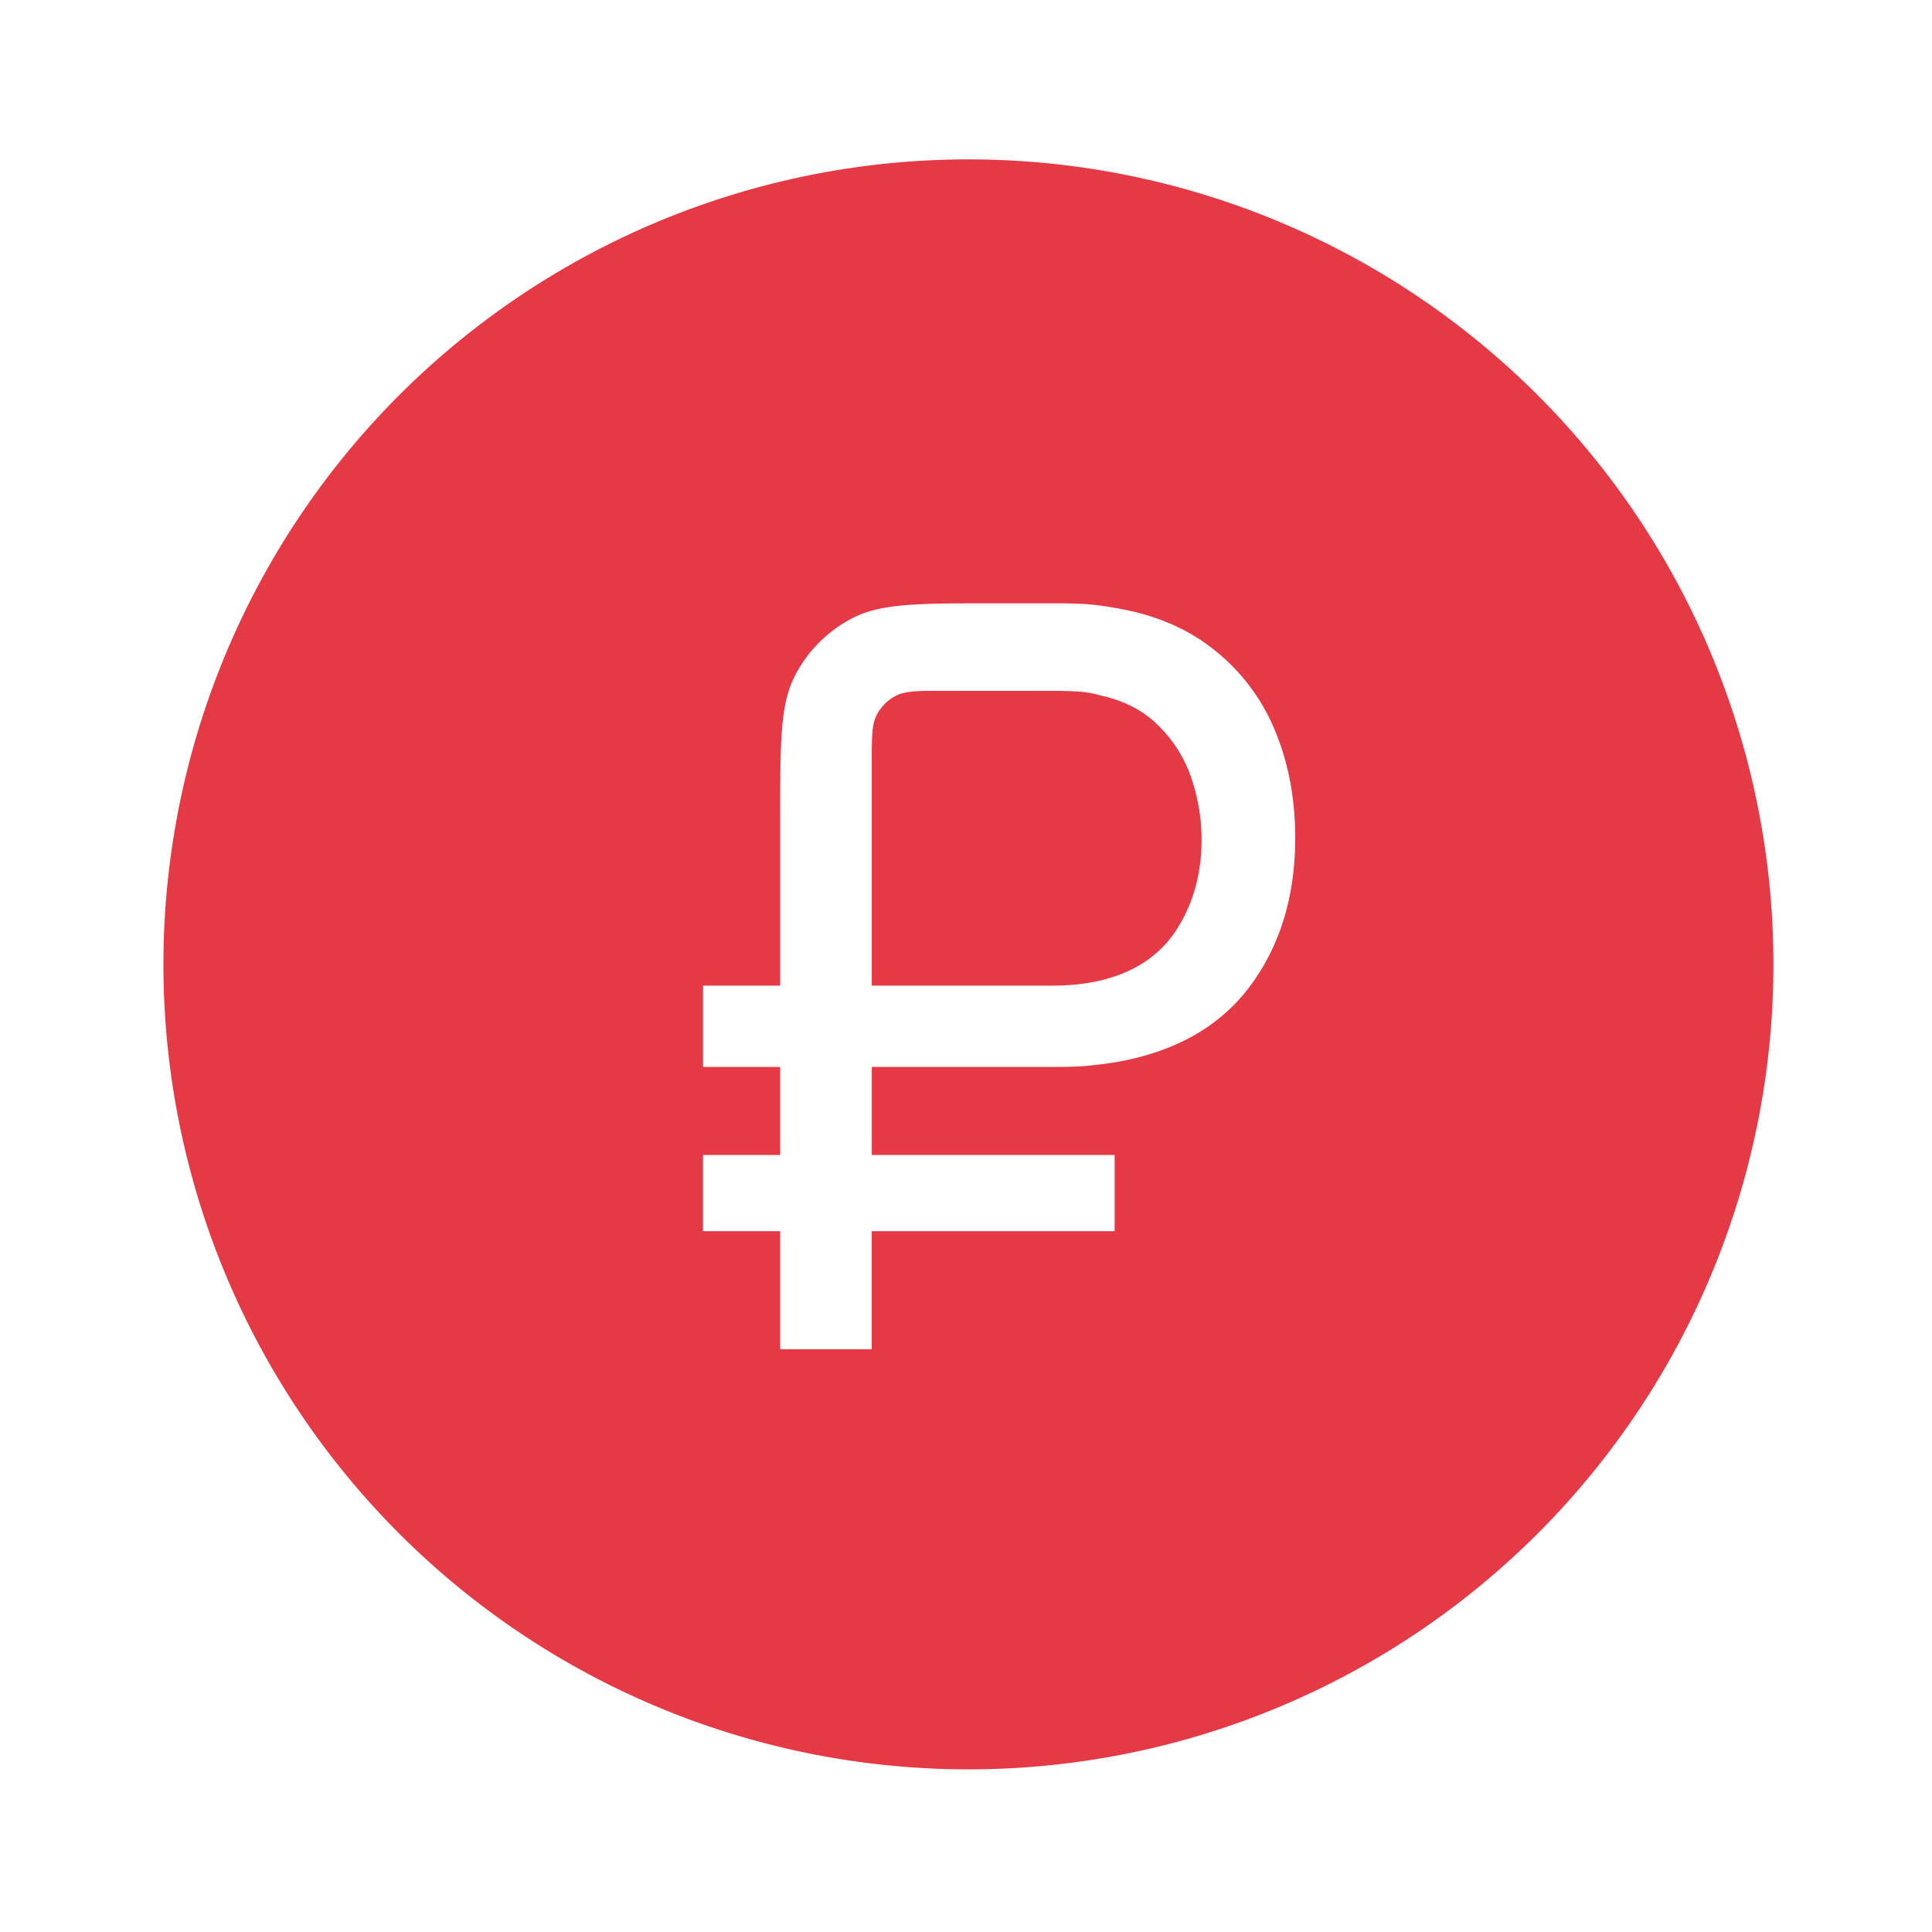 <svg width="80" height="80" fill="none" xmlns="http://www.w3.org/2000/svg"><path fill-rule="evenodd" clip-rule="evenodd" d="M21.482 12.284a33.333 33.333 0 1137.038 55.43 33.333 33.333 0 01-37.038-55.43zM29.11 44.18v-3.368h3.196v-6.99c0-3.095 0-4.642.602-5.824a5.526 5.526 0 012.415-2.415c1.183-.602 2.73-.602 5.825-.602h2.641c.213 0 .519.007.916.02.412.015.86.065 1.342.151 1.662.258 3.054.83 4.176 1.716a8.243 8.243 0 012.556 3.347c.569 1.344.853 2.838.853 4.483 0 2.446-.64 4.512-1.918 6.2-1.278 1.673-3.167 2.71-5.667 3.11-.483.072-.93.122-1.342.15a28.62 28.62 0 01-.916.022h-7.69v3.646h10.055v3.154H36.097v4.89h-3.792v-4.89h-3.196v-3.154h3.196V44.18h-3.196zm14.551-3.368h-7.563v-9.259c0-1.032 0-1.547.201-1.941.177-.347.458-.629.805-.805.394-.201.91-.201 1.942-.201h4.615c.213 0 .497.007.852.021.37.015.725.072 1.066.172.98.214 1.775.63 2.386 1.244a5.5 5.5 0 011.363 2.167 7.89 7.89 0 01.426 2.574c0 1.387-.34 2.617-1.022 3.69-.682 1.072-1.733 1.78-3.153 2.123-.37.086-.725.143-1.066.172a9.76 9.76 0 01-.852.043z" fill="#E63946"/></svg>